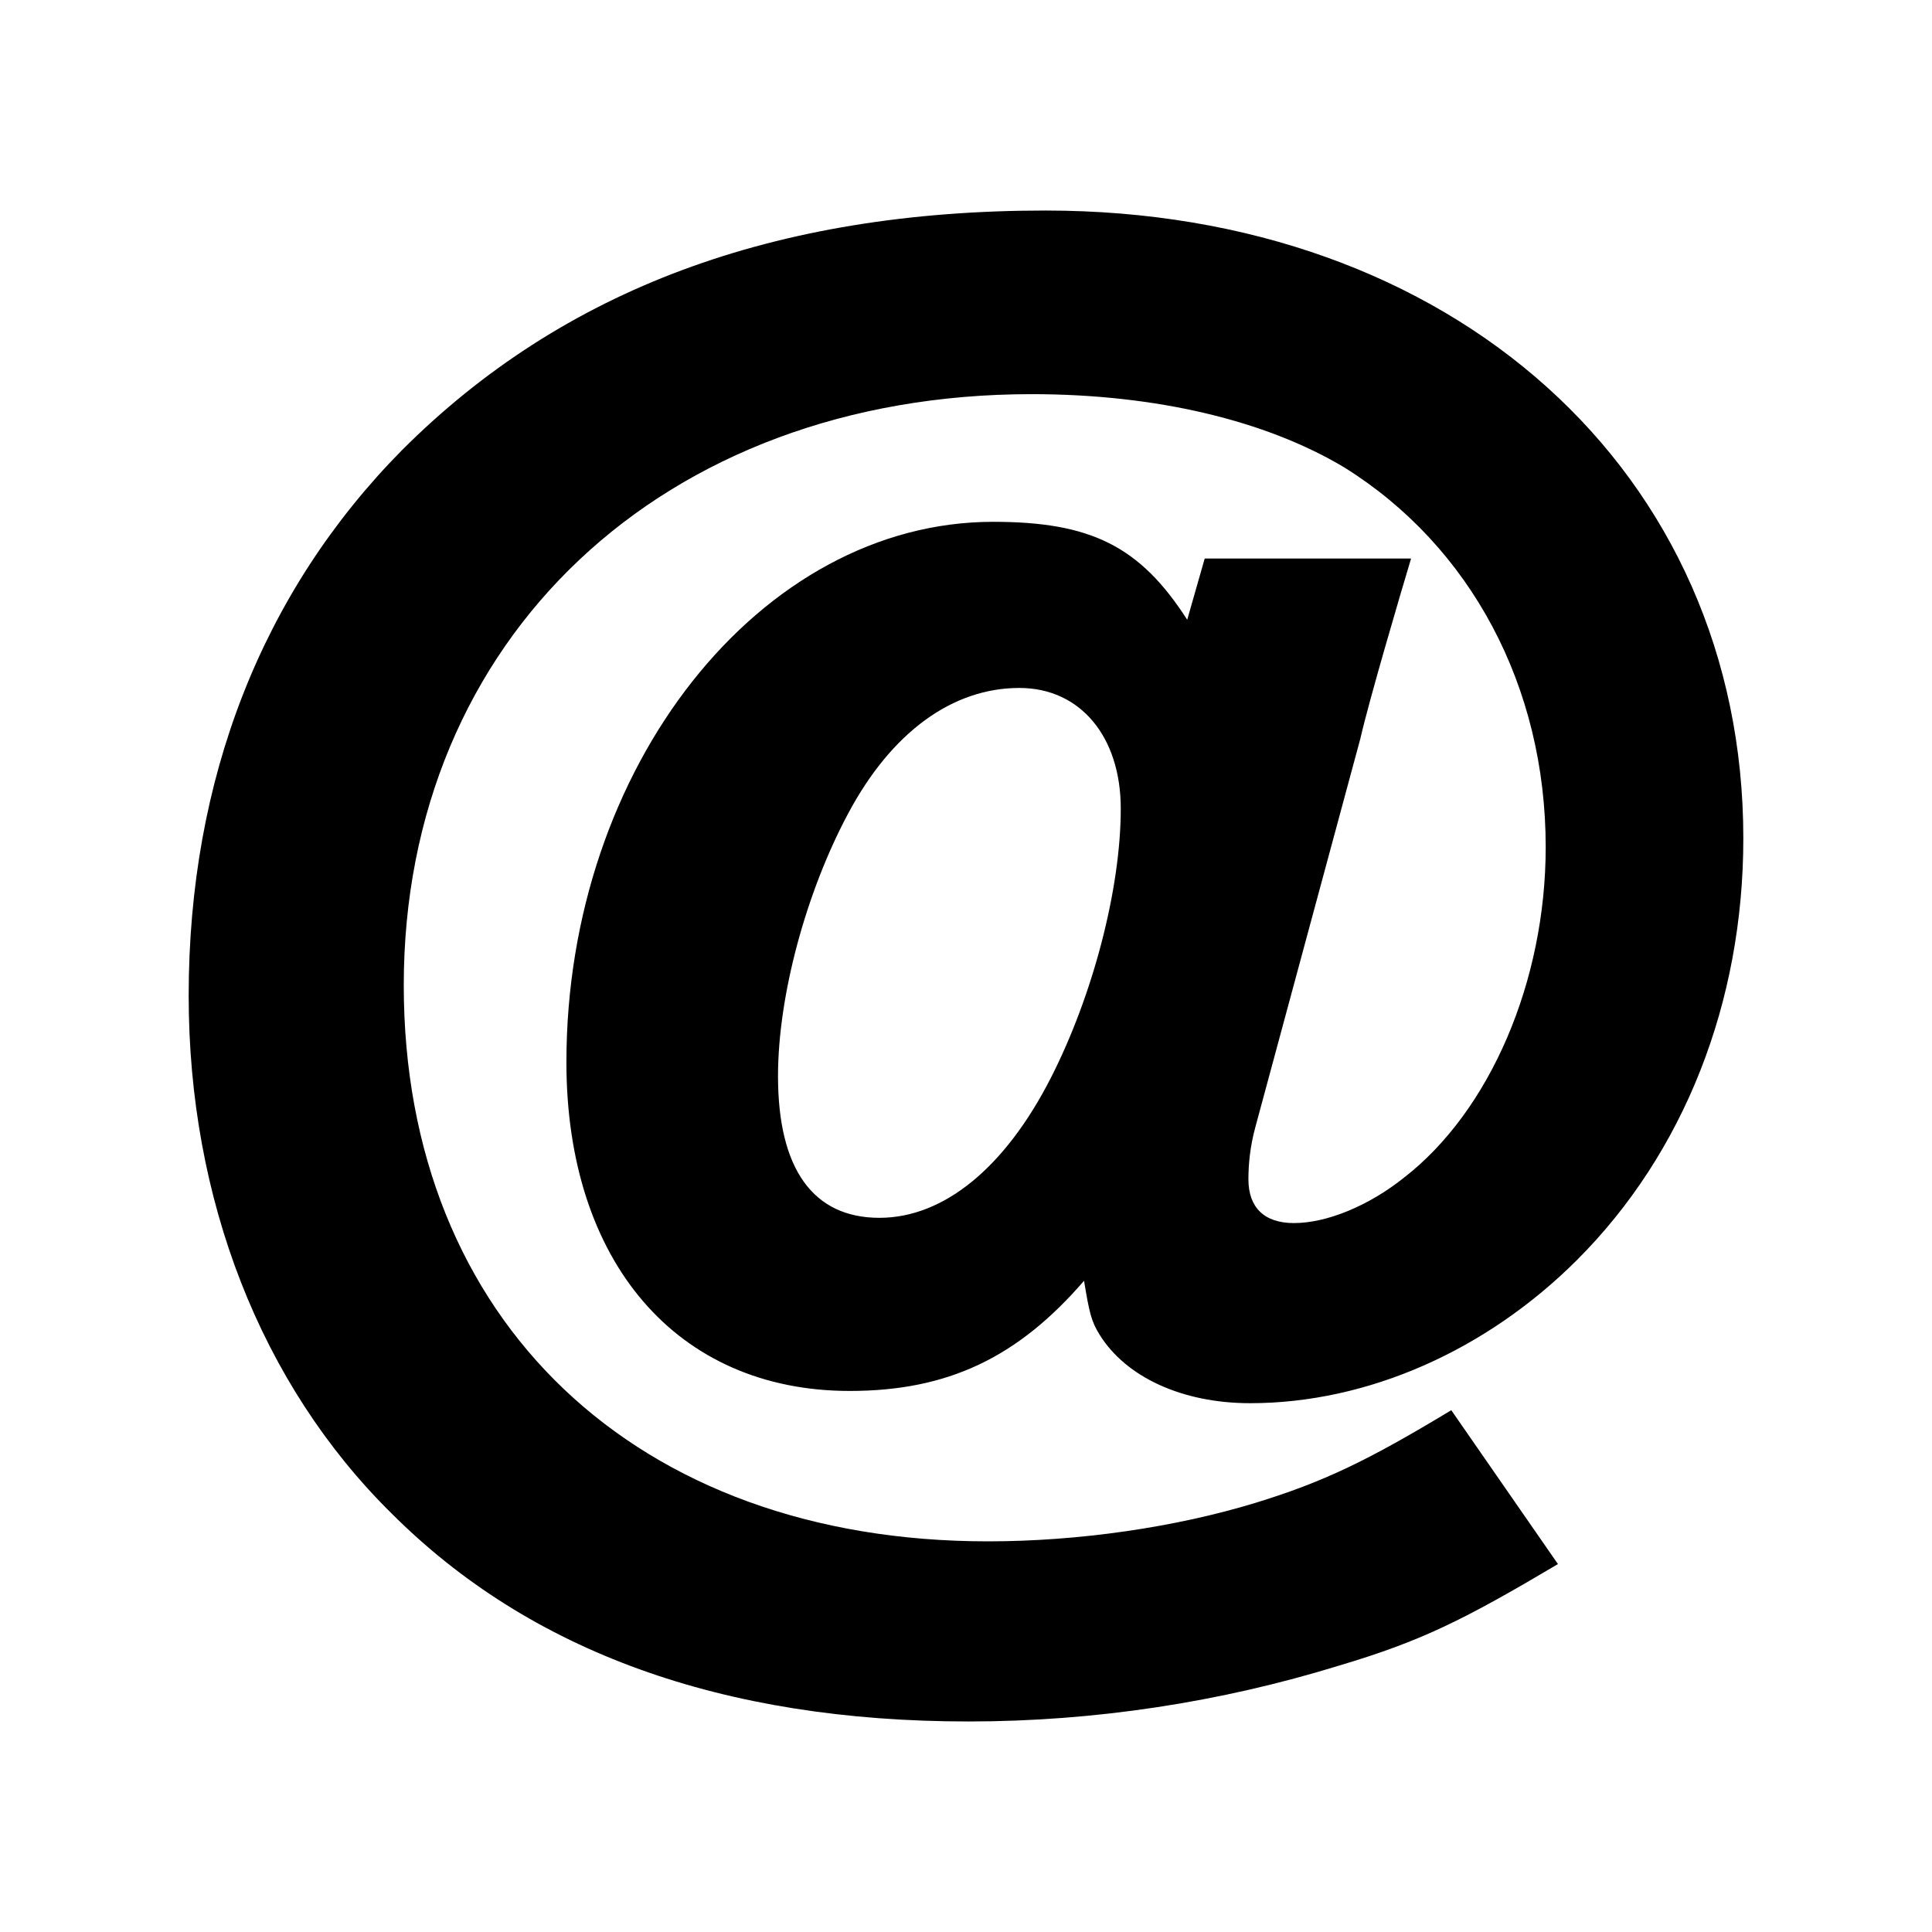 <?xml version="1.0" encoding="utf-8"?>


<!-- The icon can be used freely in both personal and commercial projects with no attribution required, but always appreciated. 
You may NOT sub-license, resell, rent, redistribute or otherwise transfer the icon without express written permission from iconmonstr.com -->


<!DOCTYPE svg PUBLIC "-//W3C//DTD SVG 1.1//EN" "http://www.w3.org/Graphics/SVG/1.1/DTD/svg11.dtd">

<svg version="1.1" xmlns="http://www.w3.org/2000/svg" xmlns:xlink="http://www.w3.org/1999/xlink" x="0px" y="0px"

	 width="512px" height="512px" viewBox="0 0 512 512" enable-background="new 0 0 512 512" xml:space="preserve">

<path id="email-11-icon" d="M373.945,148.019c-2.779,9.269-11.122,37.539-13.439,47.735l-27.807,102.884

	c-1.39,5.097-1.854,9.732-1.854,13.903c0,7.414,4.171,11.586,12.05,11.586c8.806,0,19.928-4.636,29.196-12.05

	c22.709-17.61,37.538-51.906,37.538-87.591c0-42.636-19.928-79.713-53.295-100.566c-20.854-12.514-50.051-19.465-82.956-19.465

	c-97.785,0-166.375,64.882-166.375,156.644c0,88.981,61.638,147.374,154.789,147.374c24.1,0,49.588-3.707,70.906-10.196

	c18.074-5.561,29.66-11.122,51.906-24.562l28.271,40.782c-25.027,14.831-36.149,20.393-57.932,26.879

	c-31.514,9.734-64.881,14.831-98.248,14.831c-65.346,0-116.326-18.538-152.937-55.149C69.001,366.763,50,317.638,50,263.879

	c0-57.467,19.466-107.056,56.54-144.595c42.637-42.636,98.714-63.491,170.546-63.491C385.069,55.793,462,125.31,462,222.169

	c0,43.563-15.757,83.419-44.027,111.689c-24.1,24.1-55.613,38.003-86.663,38.003c-18.074,0-32.904-6.952-39.856-18.074

	c-2.317-3.707-2.781-6.025-4.171-14.367c-17.611,20.392-36.149,29.196-62.1,29.196c-45.882,0-75.078-34.294-75.078-87.127

	c0-78.321,51.441-143.202,113.078-143.202c25.953,0,38.931,6.486,51.442,25.953l4.635-16.222H373.945z M278.478,285.66

	c11.122-21.781,18.536-50.051,18.536-71.37c0-19-10.657-31.976-26.878-31.976c-17.611,0-33.832,11.586-45.418,33.367

	c-11.123,20.854-18.538,48.197-18.538,69.515c0,24.563,9.269,37.539,26.881,37.539C250.207,322.735,266.428,309.296,278.478,285.66z

	"/>

</svg>

